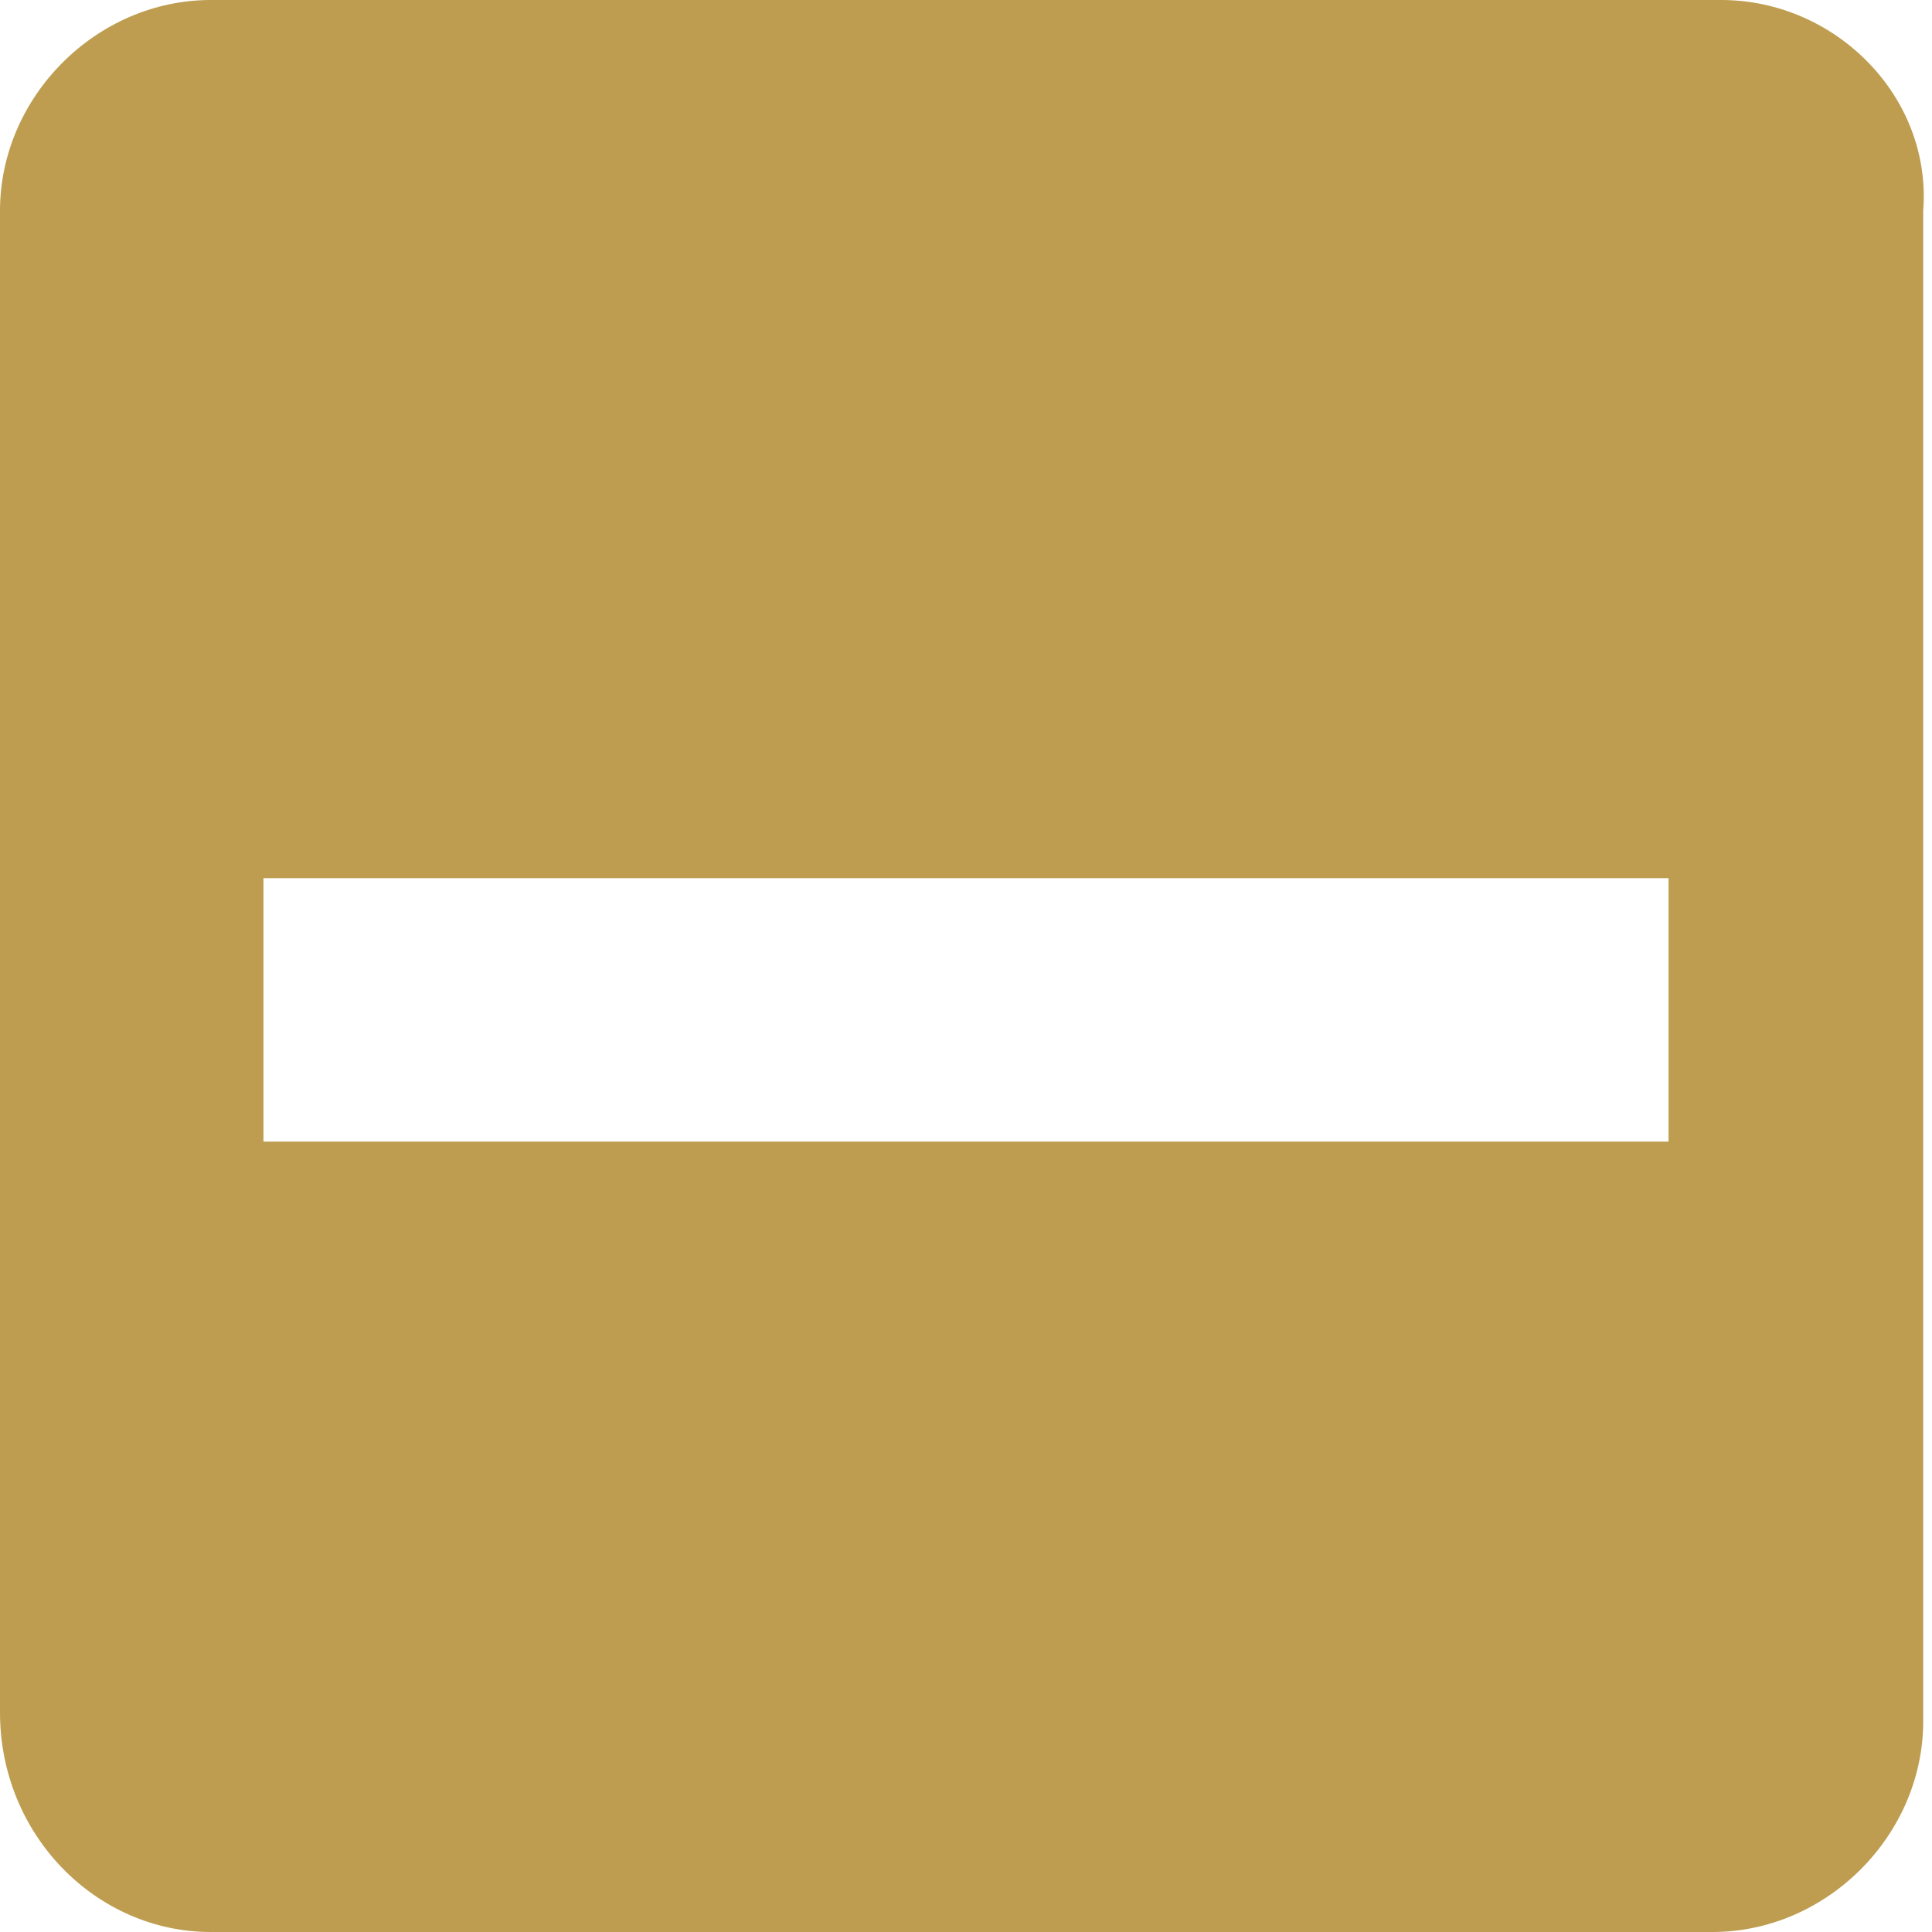 <svg xmlns="http://www.w3.org/2000/svg" width="22" height="22" fill="none" viewBox="0 0 22 22"><g clip-path="url(#clip0_4_293)"><path fill="#BE9D50" fill-rule="evenodd" d="M19.6 0H2.4C1.1 0 0 1.1 0 2.4V19.5C0 20.9 1.1 22 2.4 22H19.5C20.8 22 21.9 20.9 21.9 19.6V2.4C22 1.1 20.9 0 19.6 0ZM3 10H19V13H3V10Z" clip-rule="evenodd"/></g><defs><clipPath id="clip0_4_293"><rect width="22" height="22" fill="#fff"/></clipPath></defs></svg>